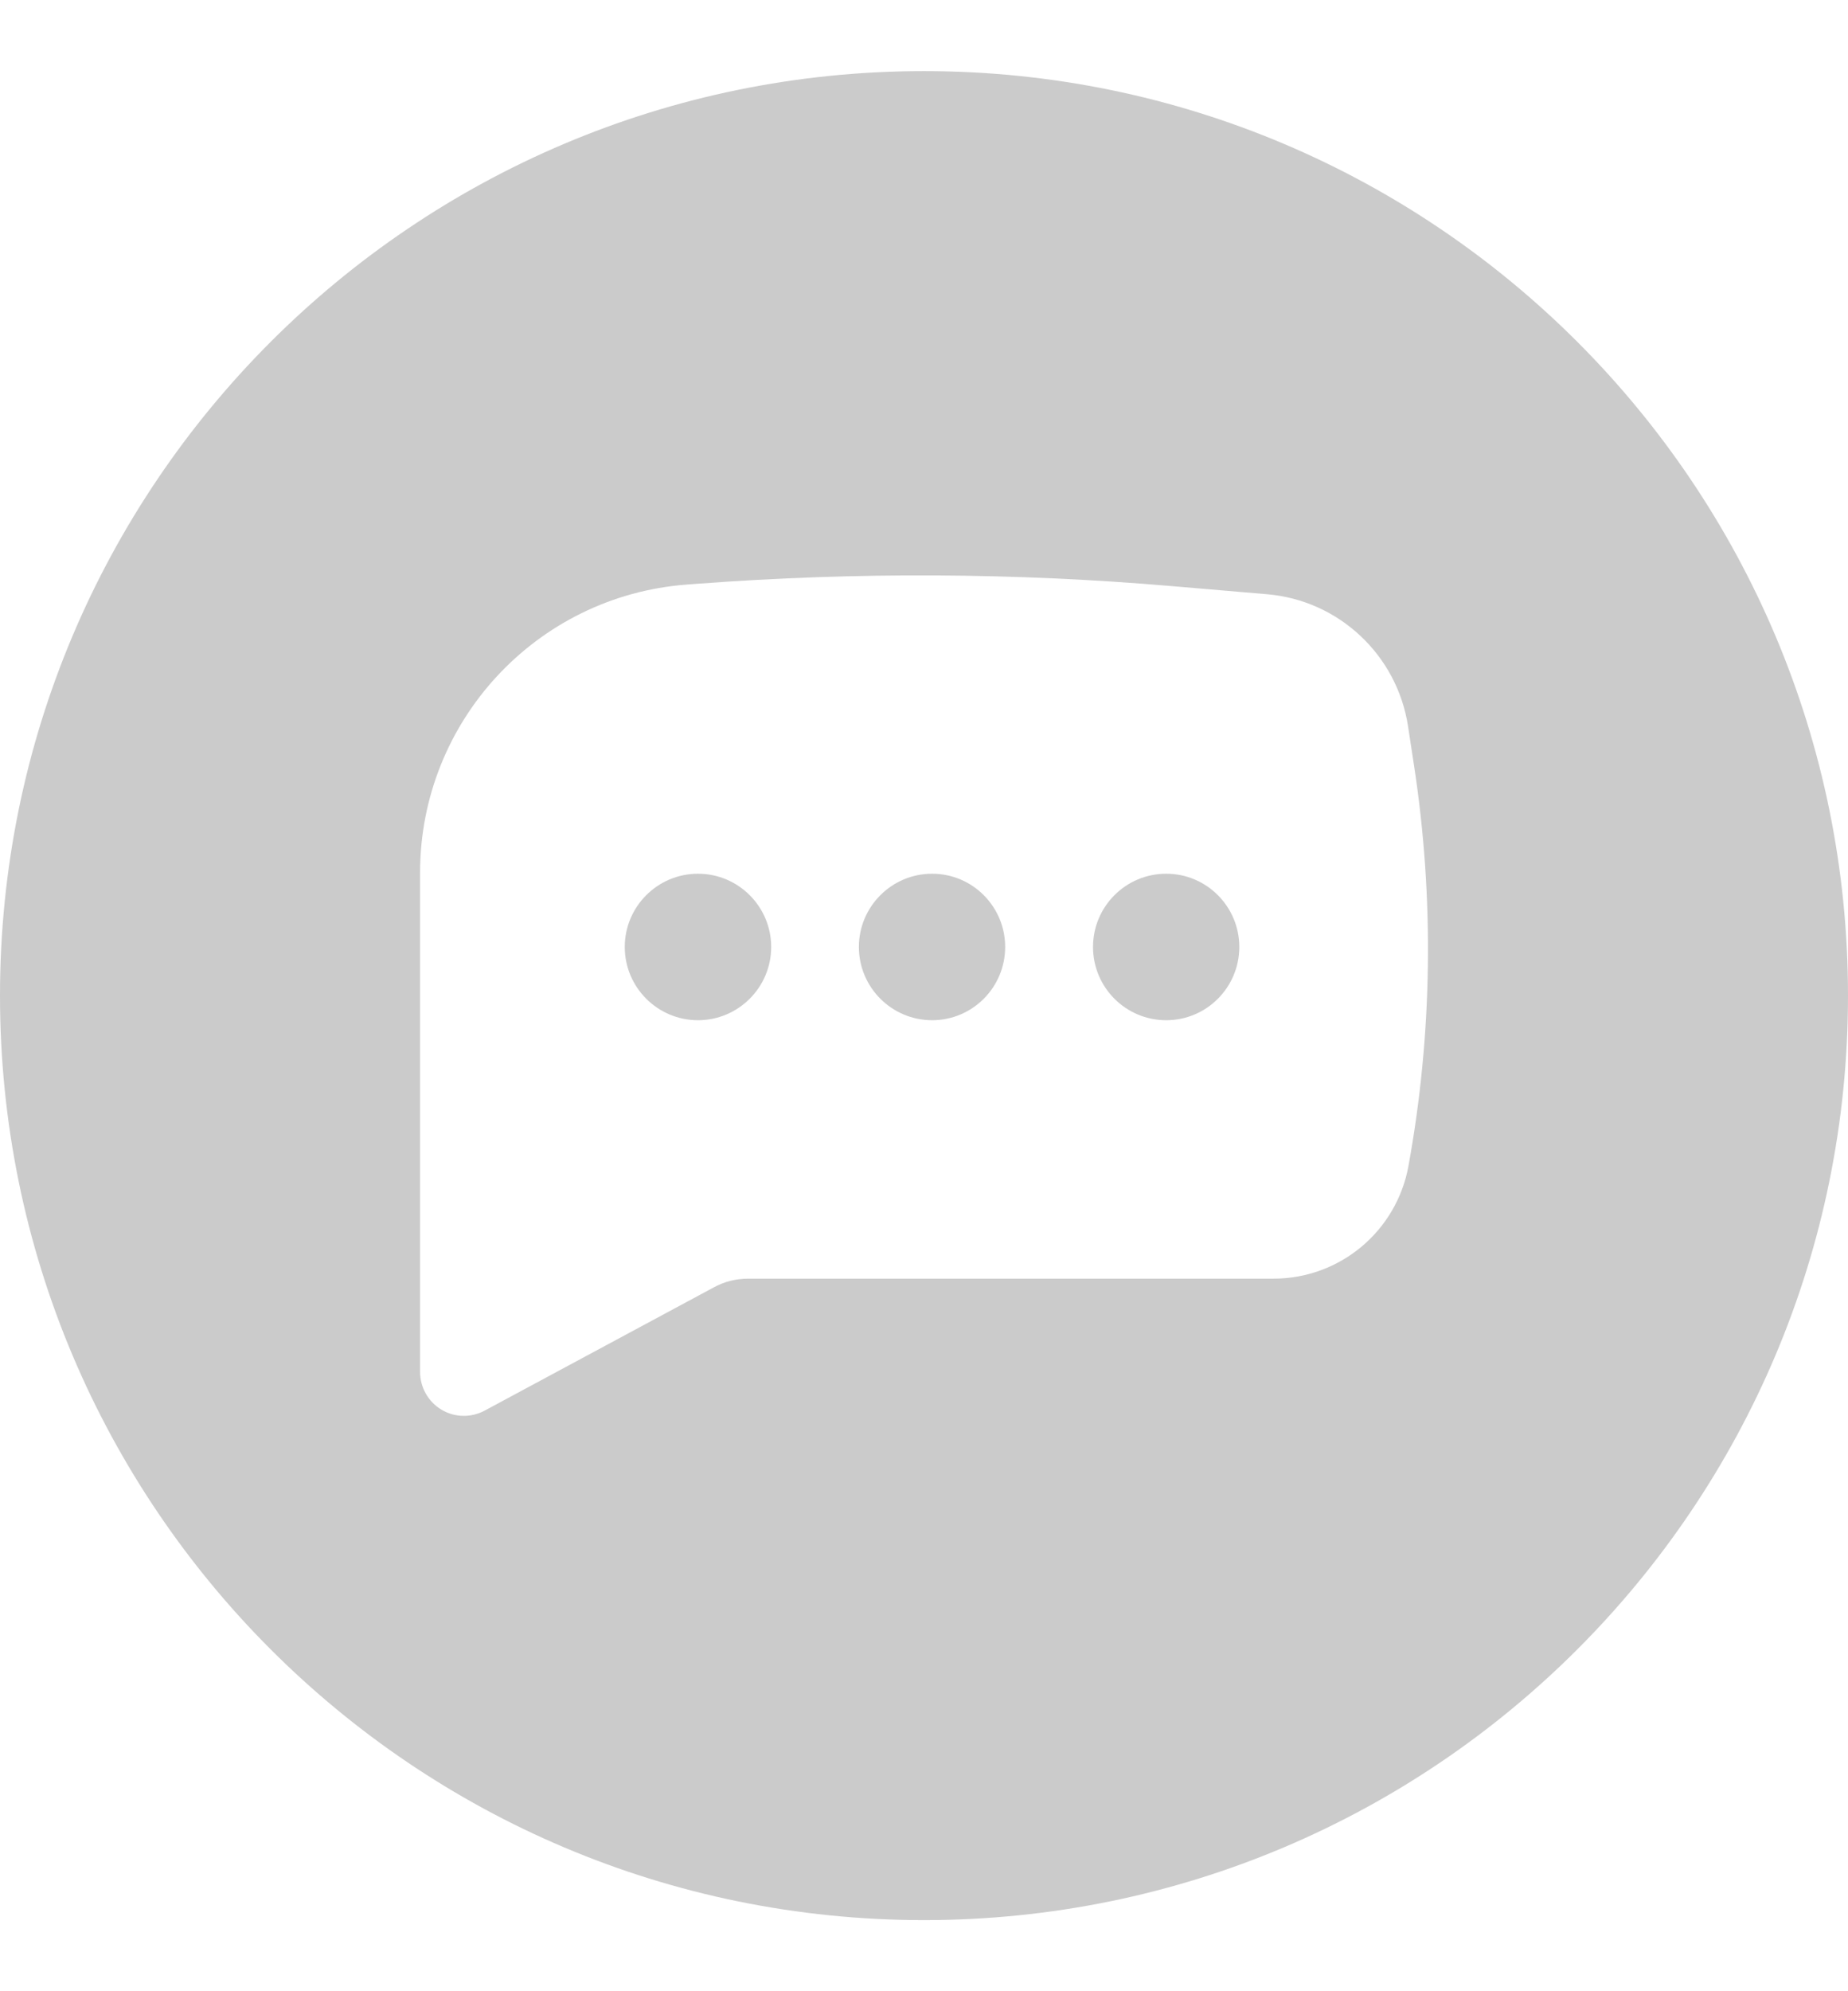 <svg width="13" height="14" viewBox="0 0 13 14" fill="none" xmlns="http://www.w3.org/2000/svg">
<path d="M4.395 6.658C4.395 6.374 4.626 6.143 4.91 6.143C5.194 6.143 5.425 6.374 5.425 6.658C5.425 6.942 5.194 7.173 4.91 7.173C4.626 7.173 4.395 6.942 4.395 6.658Z" fill="#CBCBCB"/>
<path d="M6.042 6.658C6.042 6.374 6.273 6.143 6.557 6.143C6.841 6.143 7.071 6.374 7.071 6.658C7.071 6.942 6.841 7.173 6.557 7.173C6.273 7.173 6.042 6.942 6.042 6.658Z" fill="#CBCBCB"/>
<path d="M8.204 6.143C7.919 6.143 7.689 6.374 7.689 6.658C7.689 6.942 7.919 7.173 8.204 7.173C8.488 7.173 8.718 6.942 8.718 6.658C8.718 6.374 8.488 6.143 8.204 6.143Z" fill="#CBCBCB"/>
<path fill-rule="evenodd" clip-rule="evenodd" d="M6.5 0.5C2.91 0.5 0 3.41 0 7C0 10.59 2.91 13.5 6.5 13.5C10.09 13.5 13 10.59 13 7C13 3.41 10.09 0.5 6.5 0.5ZM8.245 4.121C7.136 4.026 6.021 4.021 4.911 4.104L4.831 4.11C3.773 4.19 2.955 5.073 2.955 6.136V9.645C2.955 9.754 3.012 9.855 3.105 9.911C3.198 9.967 3.314 9.969 3.409 9.918L5.02 9.052C5.094 9.011 5.178 8.99 5.263 8.99H8.959C9.425 8.99 9.824 8.657 9.908 8.198C10.077 7.268 10.09 6.316 9.947 5.381L9.905 5.106C9.828 4.605 9.418 4.221 8.914 4.178L8.245 4.121Z" fill="#CBCBCB"/>
</svg>
